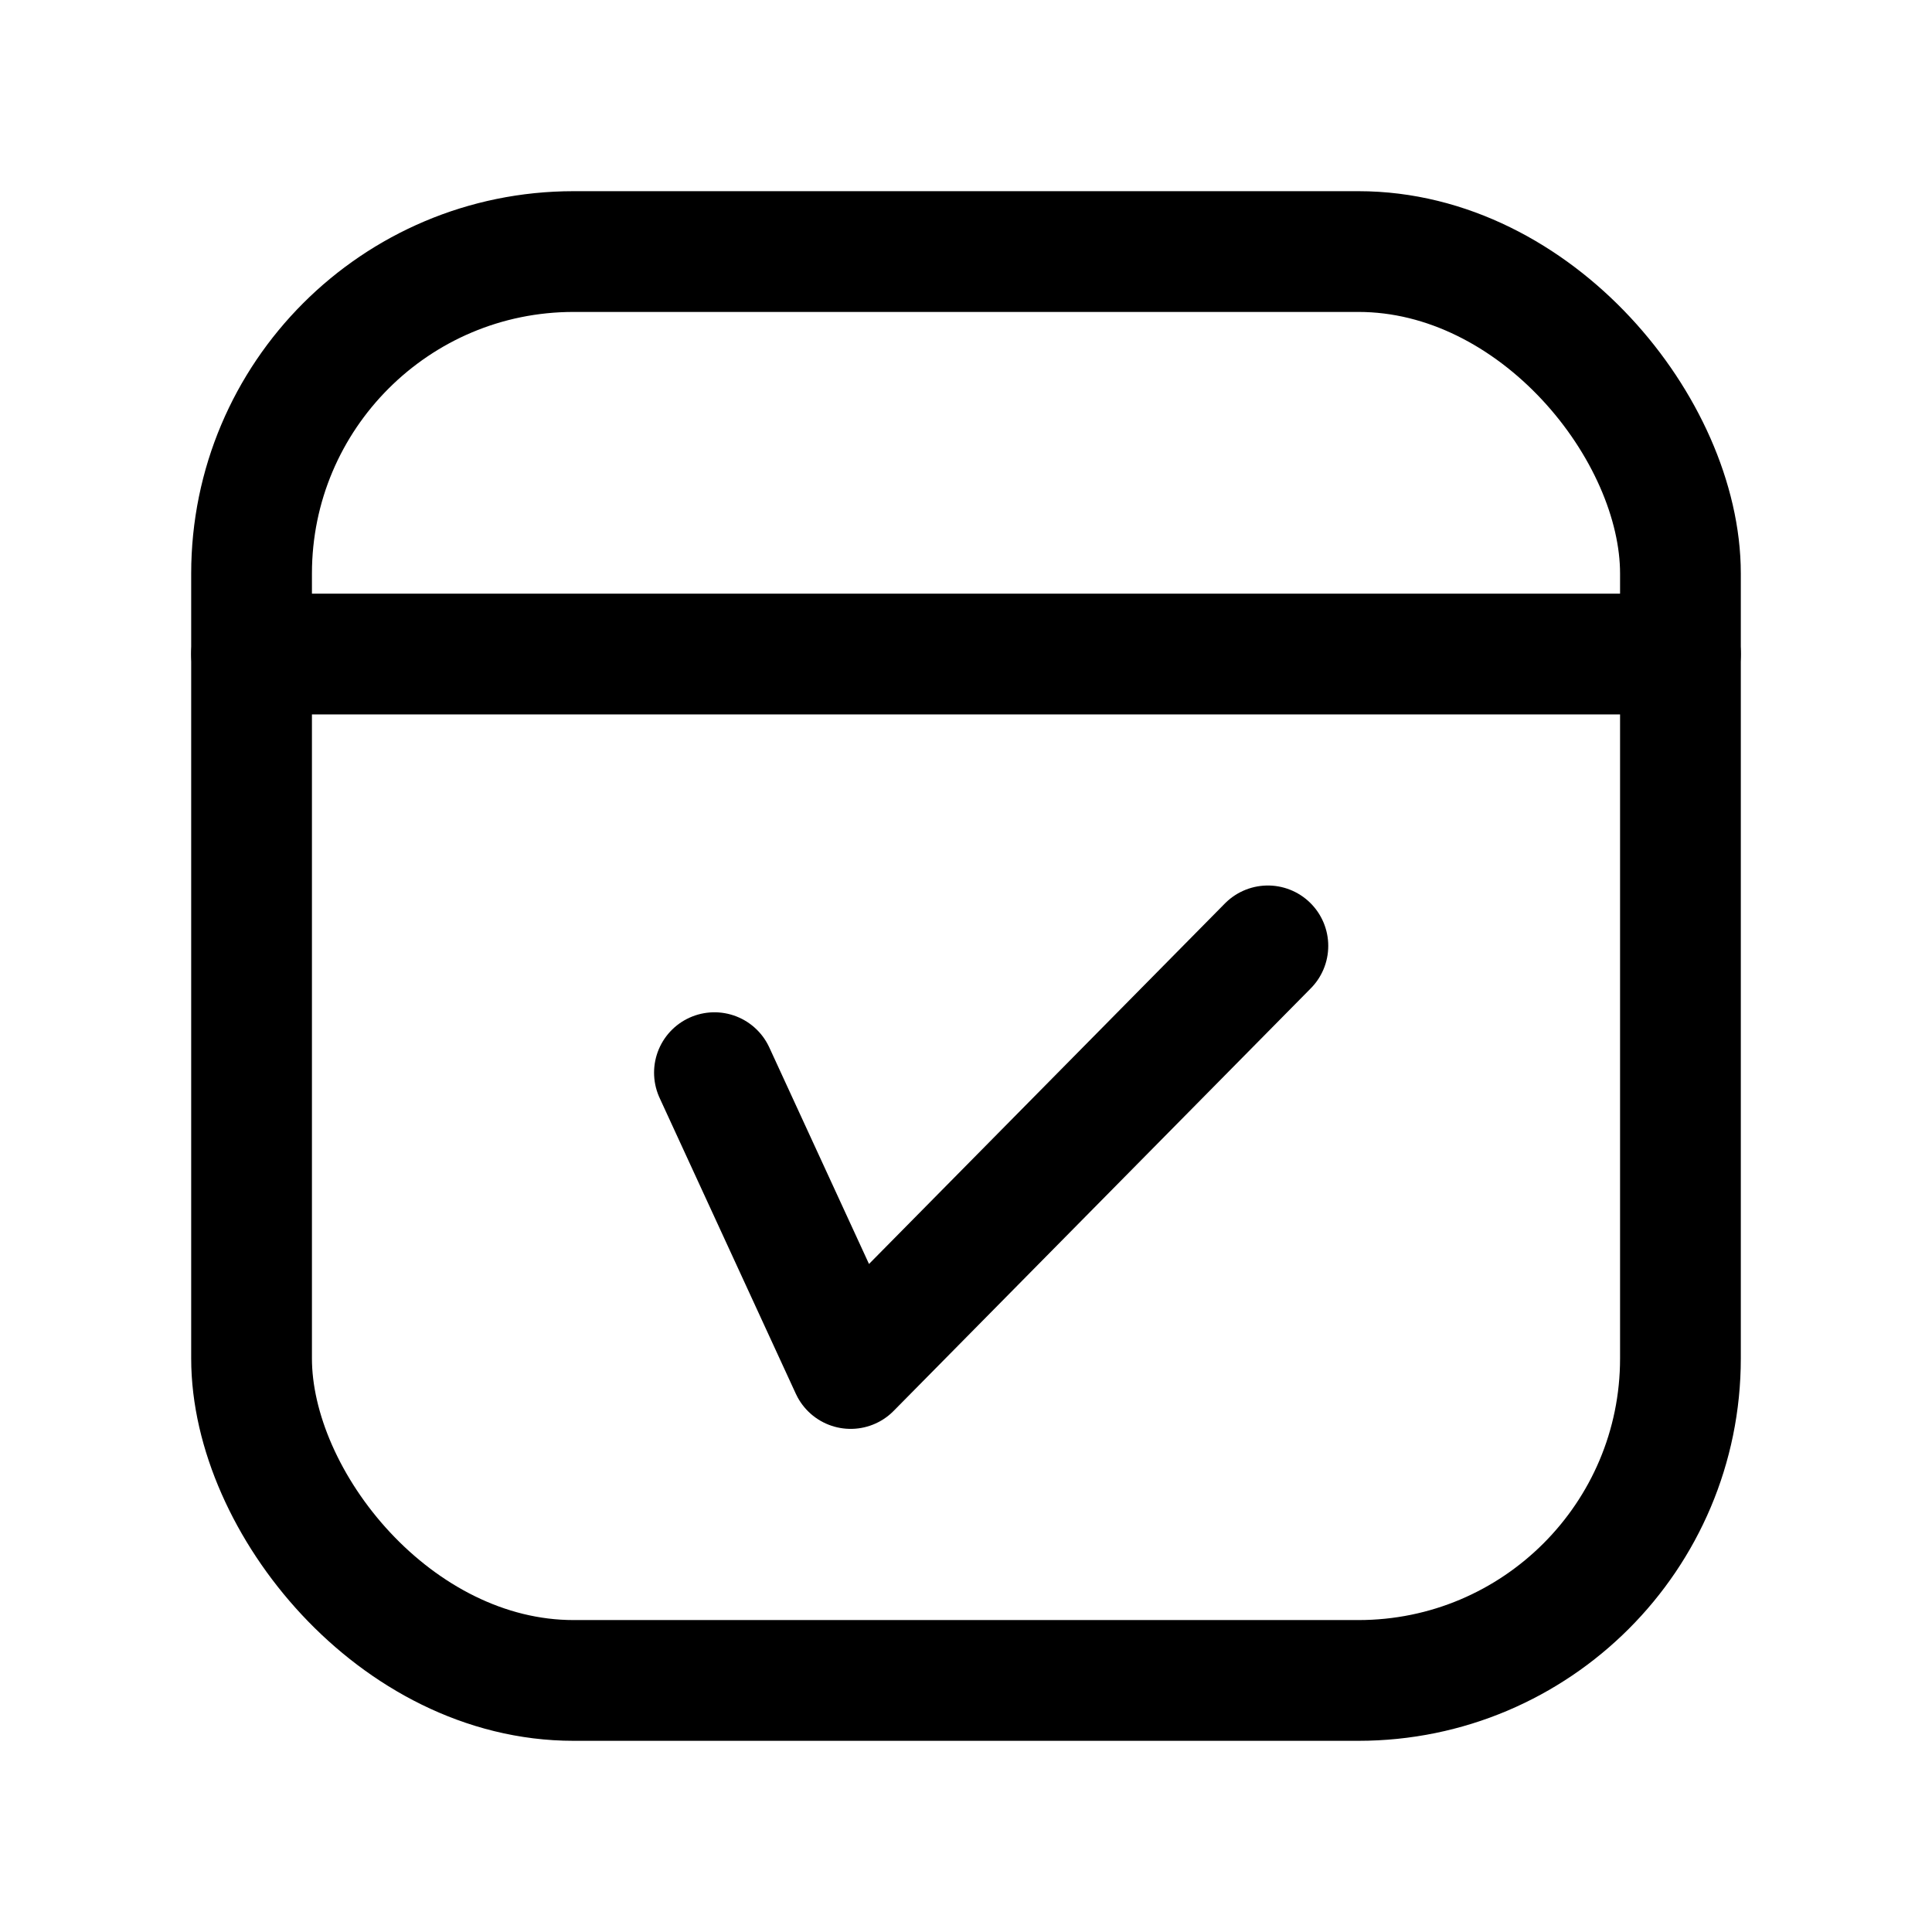 <svg width="192" height="192" viewBox="0 0 192 192" fill="none" xmlns="http://www.w3.org/2000/svg"><rect x="25" y="25" width="142" height="142" rx="32" stroke="#000" stroke-width="12" stroke-linecap="round" stroke-linejoin="round"/><path d="M167 65H25m101 29-41.462 42L71 106.6" stroke="#000" stroke-width="12" stroke-linecap="round" stroke-linejoin="round"/></svg>
